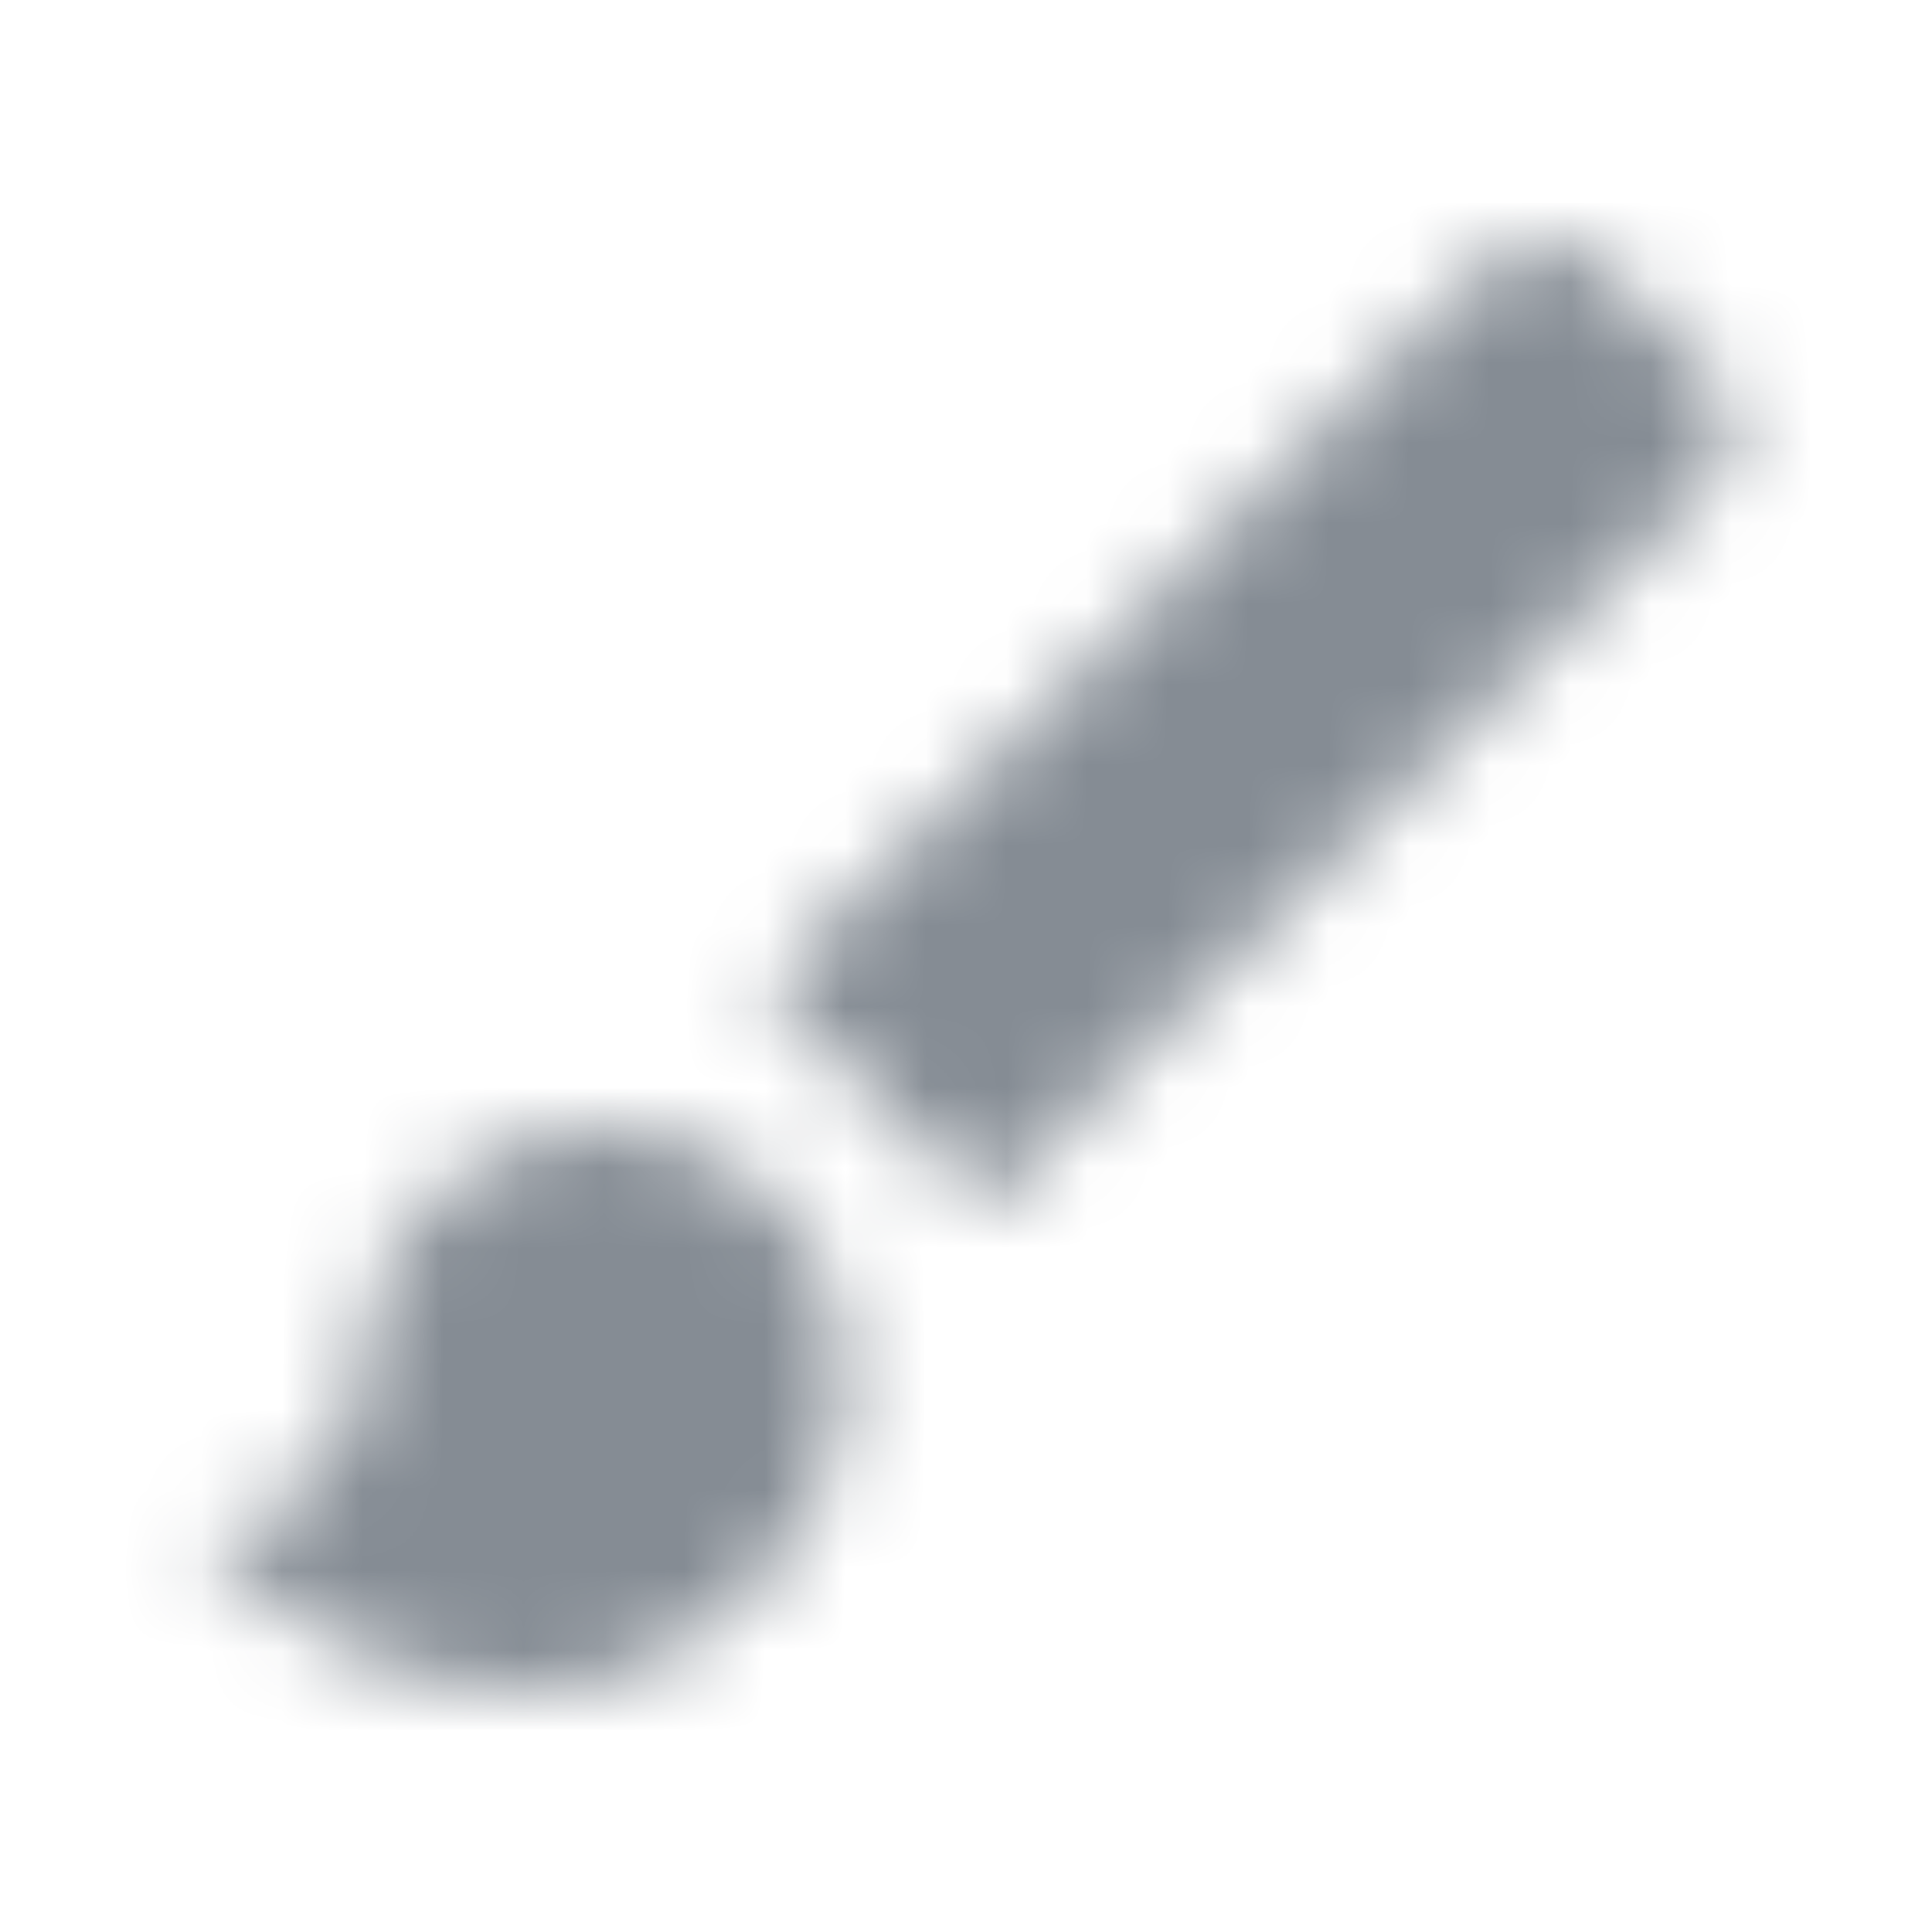 <svg width="24" height="24" viewBox="0 0 24 24" fill="none" xmlns="http://www.w3.org/2000/svg">
<g id="Image / brush">
<mask id="mask0_70_9211" style="mask-type:alpha" maskUnits="userSpaceOnUse" x="2" y="2" width="20" height="20">
<g id="Icon Mask">
<path id="Round" fill-rule="evenodd" clip-rule="evenodd" d="M19.87 3.291L21.21 4.631C21.6 5.021 21.6 5.651 21.21 6.041L12.25 15.001L9.5 12.251L18.46 3.291C18.647 3.104 18.901 2.999 19.165 2.999C19.43 2.999 19.683 3.104 19.87 3.291ZM4.5 17.001C4.5 15.341 5.84 14.001 7.5 14.001C9.16 14.001 10.5 15.341 10.5 17.001C10.5 19.211 8.71 21.001 6.5 21.001C4.99 21.001 3.42 20.221 2.5 19.001C3.34 19.001 4.5 18.311 4.5 17.001Z" fill="black"/>
</g>
</mask>
<g mask="url(#mask0_70_9211)">
<rect id="Color Fill" width="24" height="24" fill="#858C94"/>
</g>
</g>
</svg>
